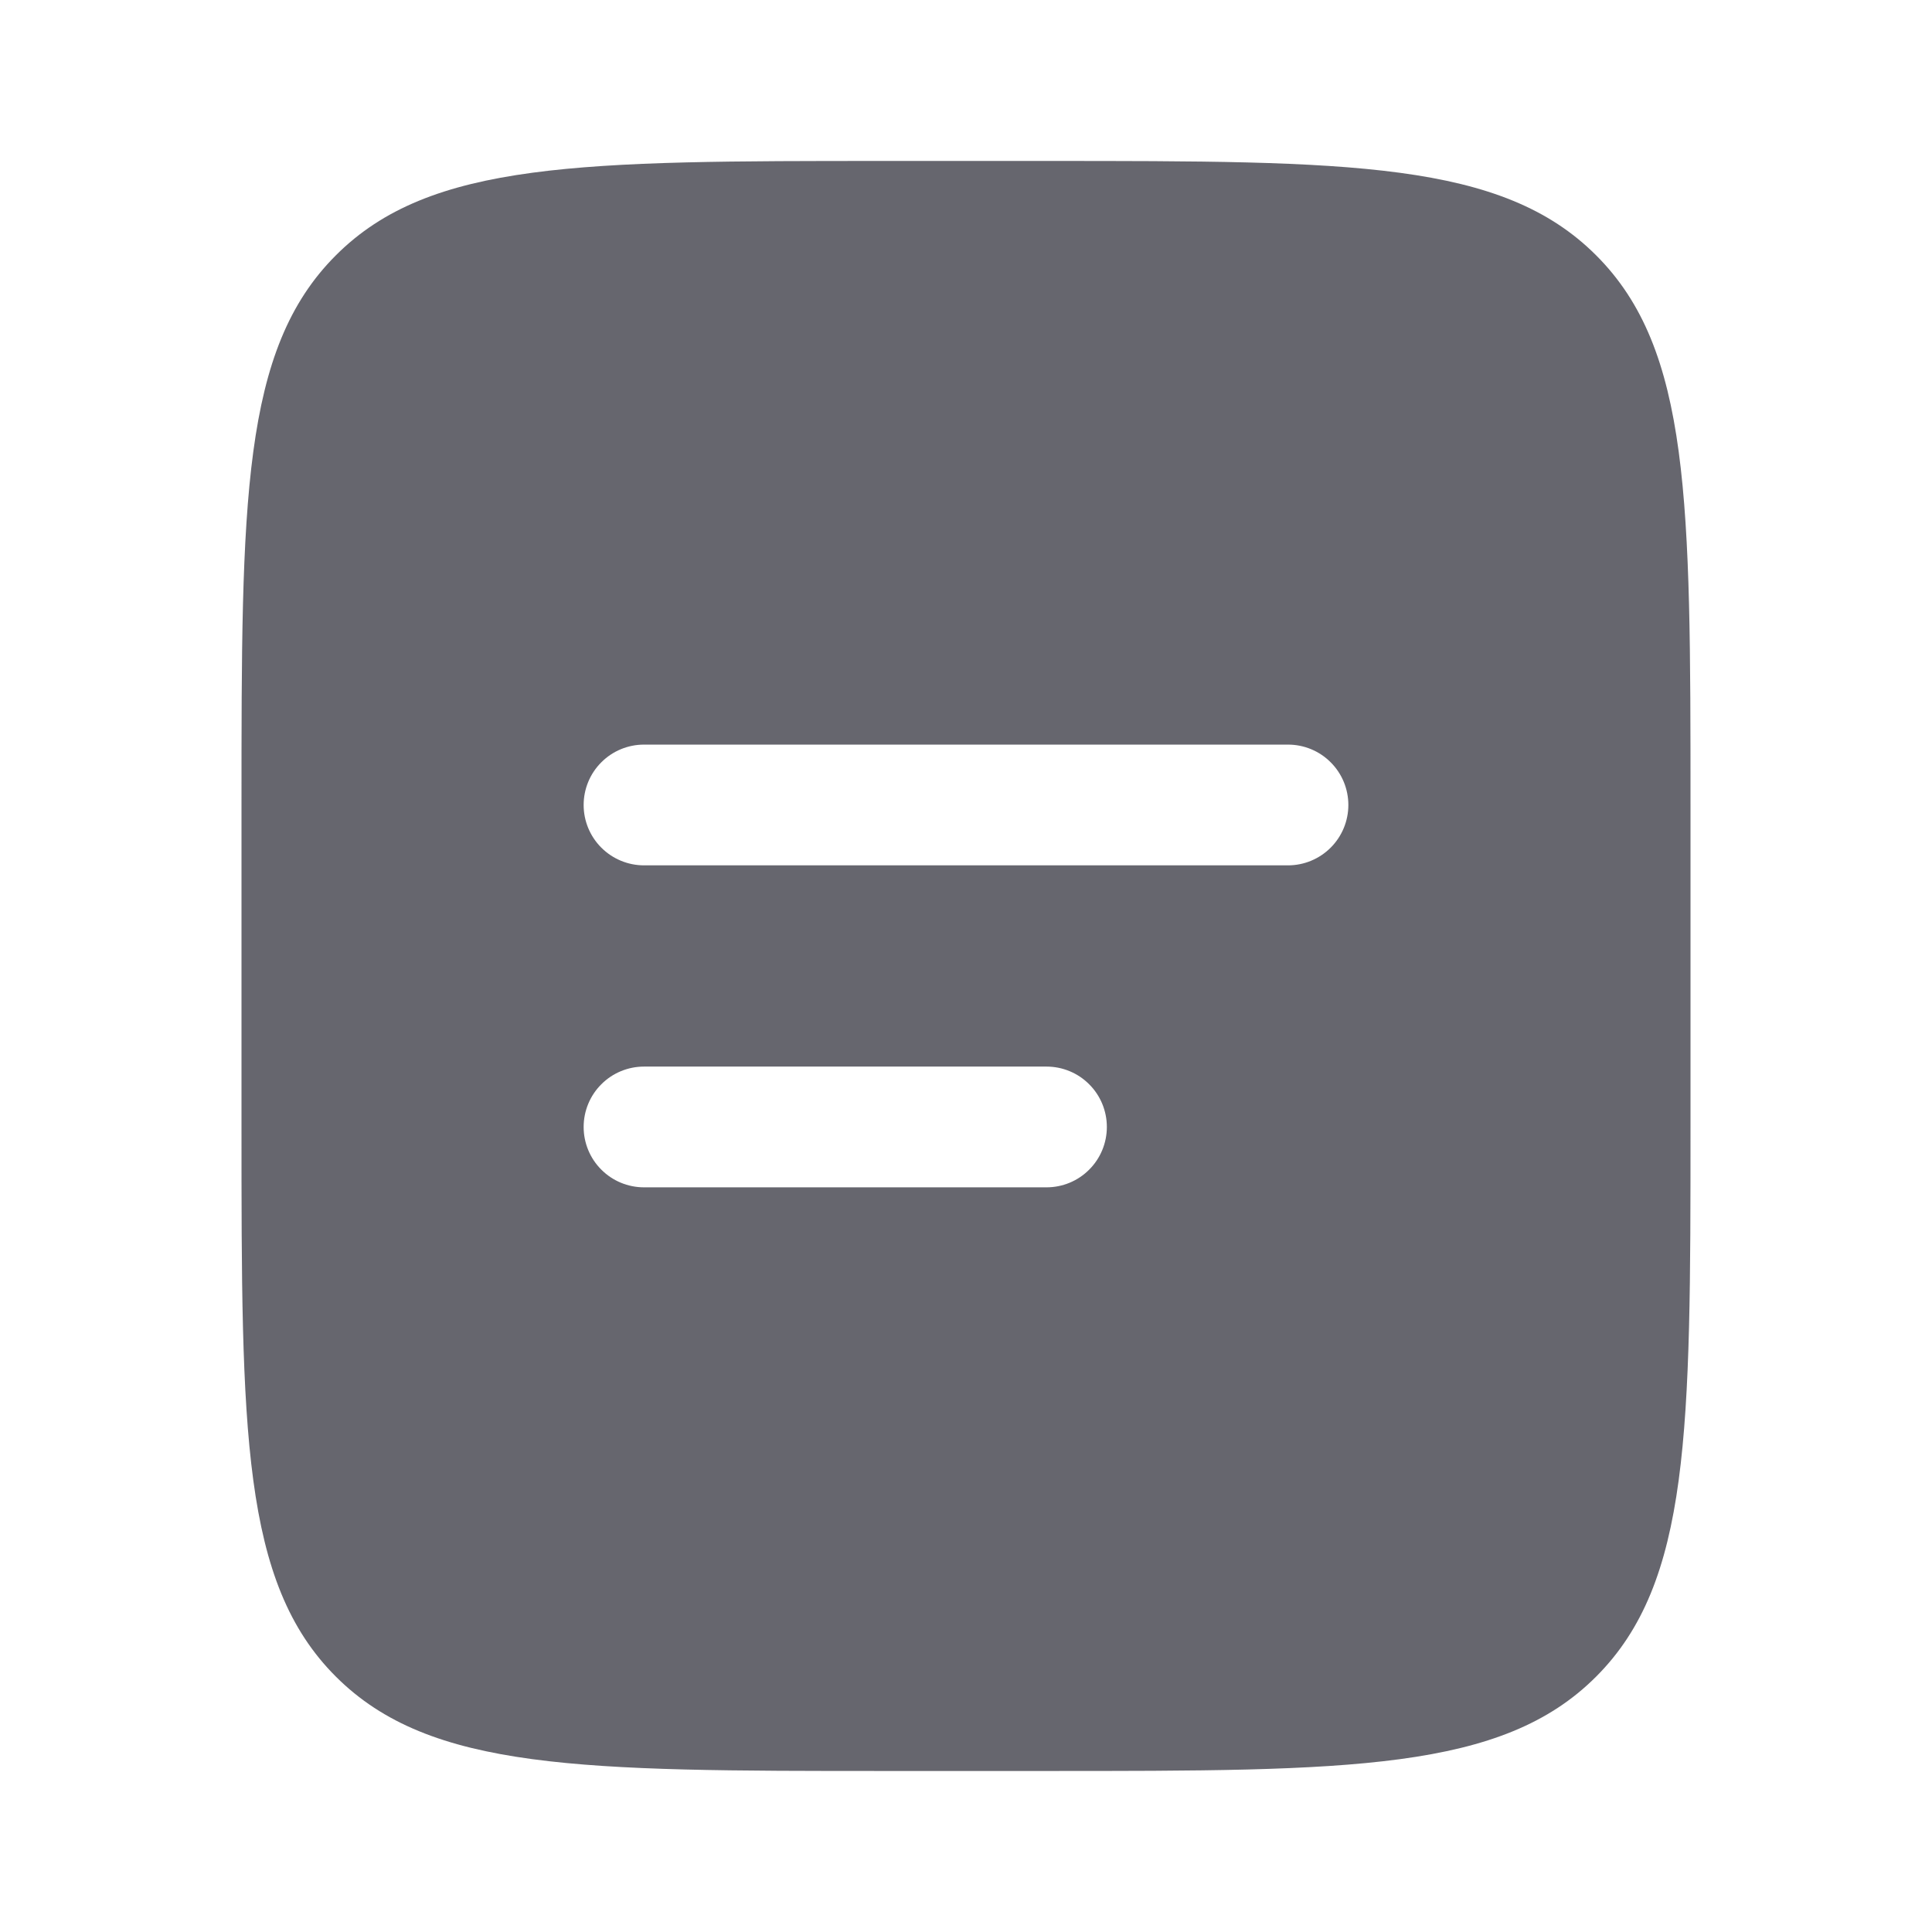 <svg width="32" height="32" viewBox="0 0 32 32" fill="none" xmlns="http://www.w3.org/2000/svg">
<path fill-rule="evenodd" clip-rule="evenodd" d="M5.563 4.229C4 5.79 4 8.305 4 13.333V18.666C4 23.694 4 26.209 5.563 27.77C7.125 29.331 9.639 29.333 14.667 29.333H17.333C22.361 29.333 24.876 29.333 26.437 27.77C27.999 26.207 28 23.694 28 18.666V13.333C28 8.305 28 5.79 26.437 4.229C24.875 2.667 22.361 2.666 17.333 2.666H14.667C9.639 2.666 7.124 2.666 5.563 4.229ZM10.667 12.333C10.402 12.333 10.147 12.438 9.96 12.626C9.772 12.813 9.667 13.068 9.667 13.333C9.667 13.598 9.772 13.852 9.96 14.04C10.147 14.227 10.402 14.333 10.667 14.333H21.333C21.599 14.333 21.853 14.227 22.04 14.04C22.228 13.852 22.333 13.598 22.333 13.333C22.333 13.068 22.228 12.813 22.04 12.626C21.853 12.438 21.599 12.333 21.333 12.333H10.667ZM10.667 17.666C10.402 17.666 10.147 17.771 9.96 17.959C9.772 18.146 9.667 18.401 9.667 18.666C9.667 18.931 9.772 19.186 9.96 19.373C10.147 19.561 10.402 19.666 10.667 19.666H17.333C17.599 19.666 17.853 19.561 18.04 19.373C18.228 19.186 18.333 18.931 18.333 18.666C18.333 18.401 18.228 18.146 18.04 17.959C17.853 17.771 17.599 17.666 17.333 17.666H10.667Z" fill="#66666E"/>
</svg>
